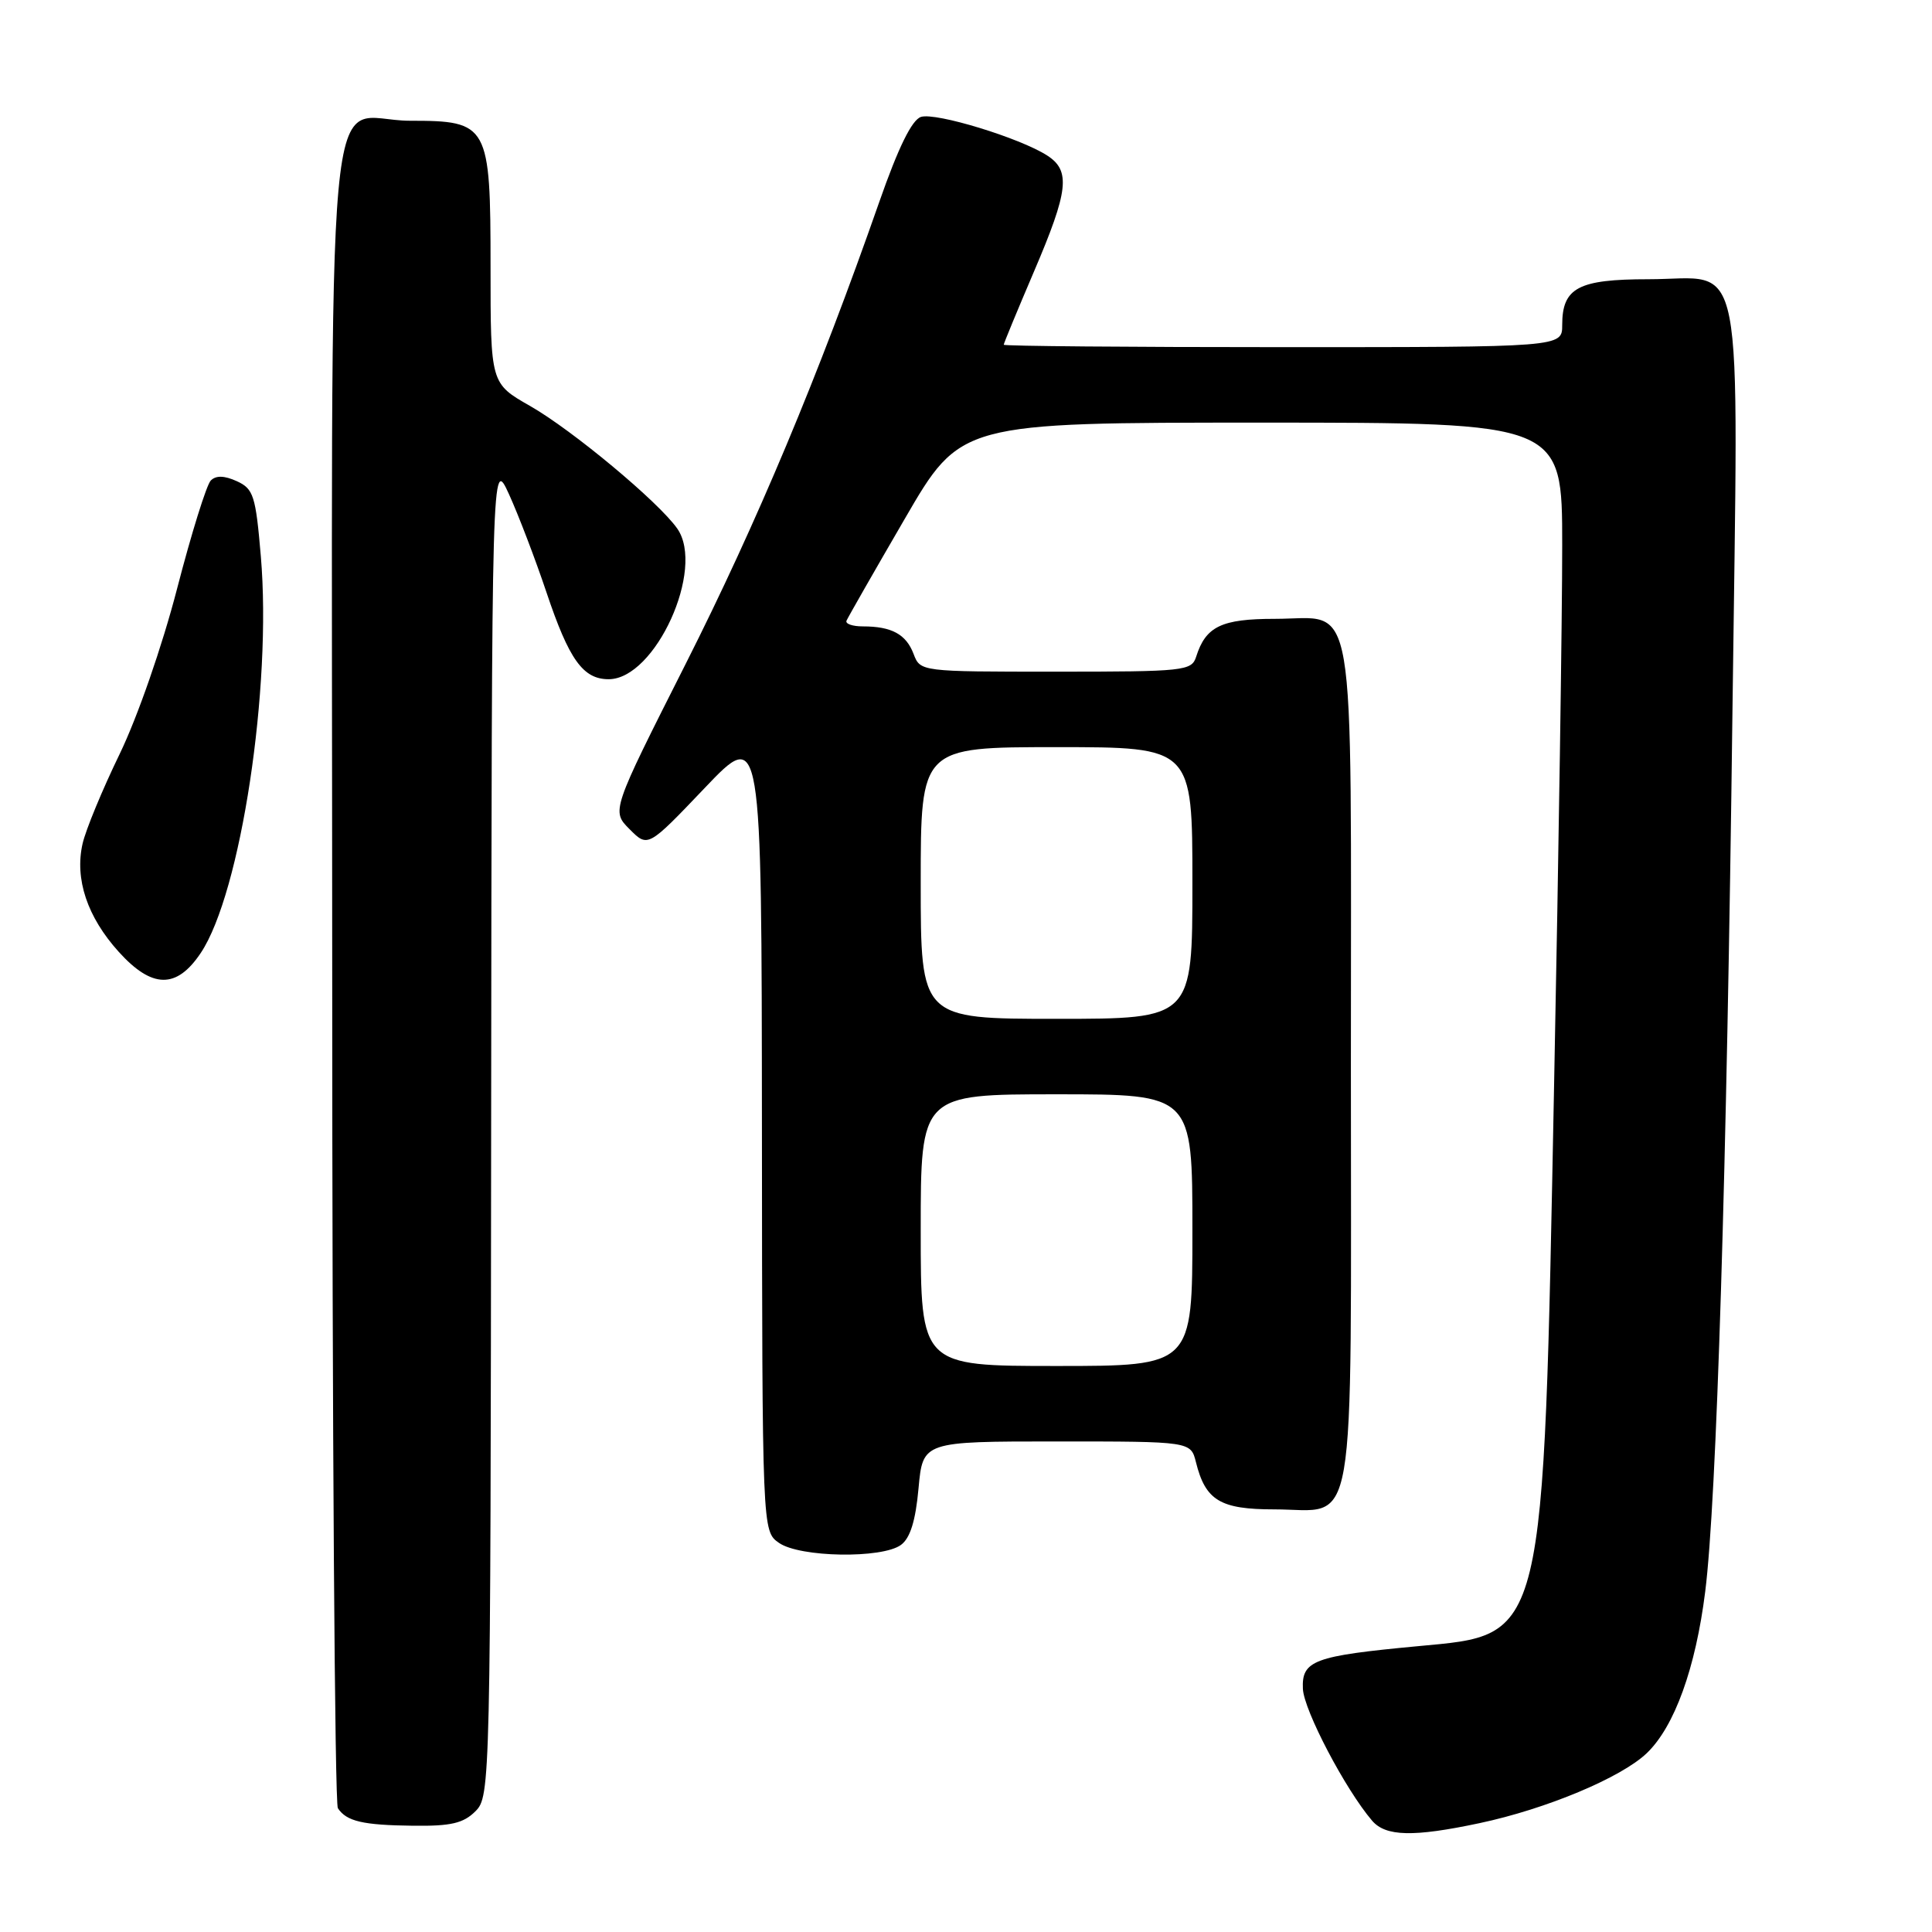<?xml version="1.0" encoding="UTF-8" standalone="no"?>
<!DOCTYPE svg PUBLIC "-//W3C//DTD SVG 1.1//EN" "http://www.w3.org/Graphics/SVG/1.1/DTD/svg11.dtd" >
<svg xmlns="http://www.w3.org/2000/svg" xmlns:xlink="http://www.w3.org/1999/xlink" version="1.1" viewBox="0 0 256 256">
 <g >
 <path fill="currentColor"
d=" M 196.03 241.58 C 204.87 239.71 214.83 235.54 218.21 232.30 C 221.88 228.78 224.68 221.04 225.95 210.89 C 227.46 198.92 228.81 155.14 229.56 94.20 C 230.34 31.47 231.42 37.00 218.42 37.00 C 209.12 37.00 207.00 38.13 207.00 43.07 C 207.00 46.00 207.00 46.00 170.00 46.00 C 149.65 46.00 133.00 45.86 133.00 45.68 C 133.00 45.50 134.80 41.15 137.00 36.00 C 141.60 25.25 141.89 22.62 138.75 20.60 C 135.15 18.28 123.99 14.87 122.04 15.49 C 120.83 15.87 119.03 19.54 116.50 26.78 C 108.44 49.83 100.27 69.32 90.85 87.98 C 81.01 107.46 81.01 107.46 83.43 109.88 C 85.85 112.31 85.85 112.31 93.39 104.40 C 100.92 96.50 100.92 96.50 100.96 149.69 C 101.00 202.89 101.00 202.89 103.22 204.44 C 105.98 206.37 116.86 206.55 119.38 204.71 C 120.61 203.81 121.32 201.51 121.71 197.21 C 122.28 191.00 122.28 191.00 140.03 191.00 C 157.78 191.00 157.78 191.00 158.47 193.75 C 159.73 198.82 161.69 200.00 168.83 200.00 C 179.92 200.00 179.00 205.32 179.00 141.17 C 179.00 76.84 179.88 82.00 168.92 82.00 C 161.85 82.00 159.77 83.00 158.50 87.01 C 157.90 88.90 156.97 89.00 139.91 89.00 C 121.95 89.00 121.95 89.00 121.05 86.64 C 120.06 84.04 118.15 83.00 114.33 83.00 C 112.96 83.00 111.98 82.66 112.17 82.24 C 112.35 81.82 115.82 75.74 119.89 68.74 C 127.28 56.00 127.28 56.00 167.14 56.00 C 207.00 56.00 207.00 56.00 207.00 72.25 C 207.01 81.19 206.53 113.25 205.93 143.50 C 204.48 218.02 204.84 216.54 187.85 218.13 C 174.08 219.42 172.47 220.02 172.64 223.78 C 172.77 226.63 178.27 237.11 181.81 241.25 C 183.61 243.35 187.27 243.44 196.03 241.58 Z  M 63.00 240.00 C 64.97 238.03 65.00 236.61 65.08 149.25 C 65.16 60.50 65.16 60.50 67.45 65.50 C 68.70 68.25 70.93 74.08 72.40 78.46 C 75.40 87.41 77.25 90.00 80.65 90.00 C 86.83 90.00 93.48 75.38 89.74 70.04 C 87.27 66.51 75.84 56.99 70.25 53.80 C 65.00 50.81 65.00 50.81 65.00 35.40 C 65.00 16.48 64.73 16.00 54.33 16.00 C 42.81 16.00 44.00 2.99 44.02 128.90 C 44.02 189.18 44.36 239.00 44.77 239.60 C 45.93 241.34 48.06 241.84 54.75 241.92 C 59.74 241.98 61.40 241.60 63.00 240.00 Z  M 26.59 126.29 C 31.90 118.38 36.05 91.03 34.56 73.69 C 33.88 65.67 33.59 64.77 31.38 63.76 C 29.73 63.01 28.62 62.98 27.93 63.67 C 27.37 64.23 25.36 70.68 23.46 78.02 C 21.49 85.62 18.22 95.03 15.85 99.92 C 13.56 104.64 11.35 109.98 10.94 111.80 C 9.88 116.48 11.56 121.50 15.73 126.12 C 20.15 131.01 23.39 131.06 26.59 126.29 Z  M 122.00 163.00 C 122.00 145.00 122.00 145.00 140.00 145.00 C 158.00 145.00 158.00 145.00 158.00 163.00 C 158.00 181.00 158.00 181.00 140.00 181.00 C 122.00 181.00 122.00 181.00 122.00 163.00 Z  M 122.00 117.00 C 122.00 99.00 122.00 99.00 140.00 99.00 C 158.00 99.00 158.00 99.00 158.00 117.00 C 158.00 135.00 158.00 135.00 140.00 135.00 C 122.00 135.00 122.00 135.00 122.00 117.00 Z "/>
</g>
</svg>